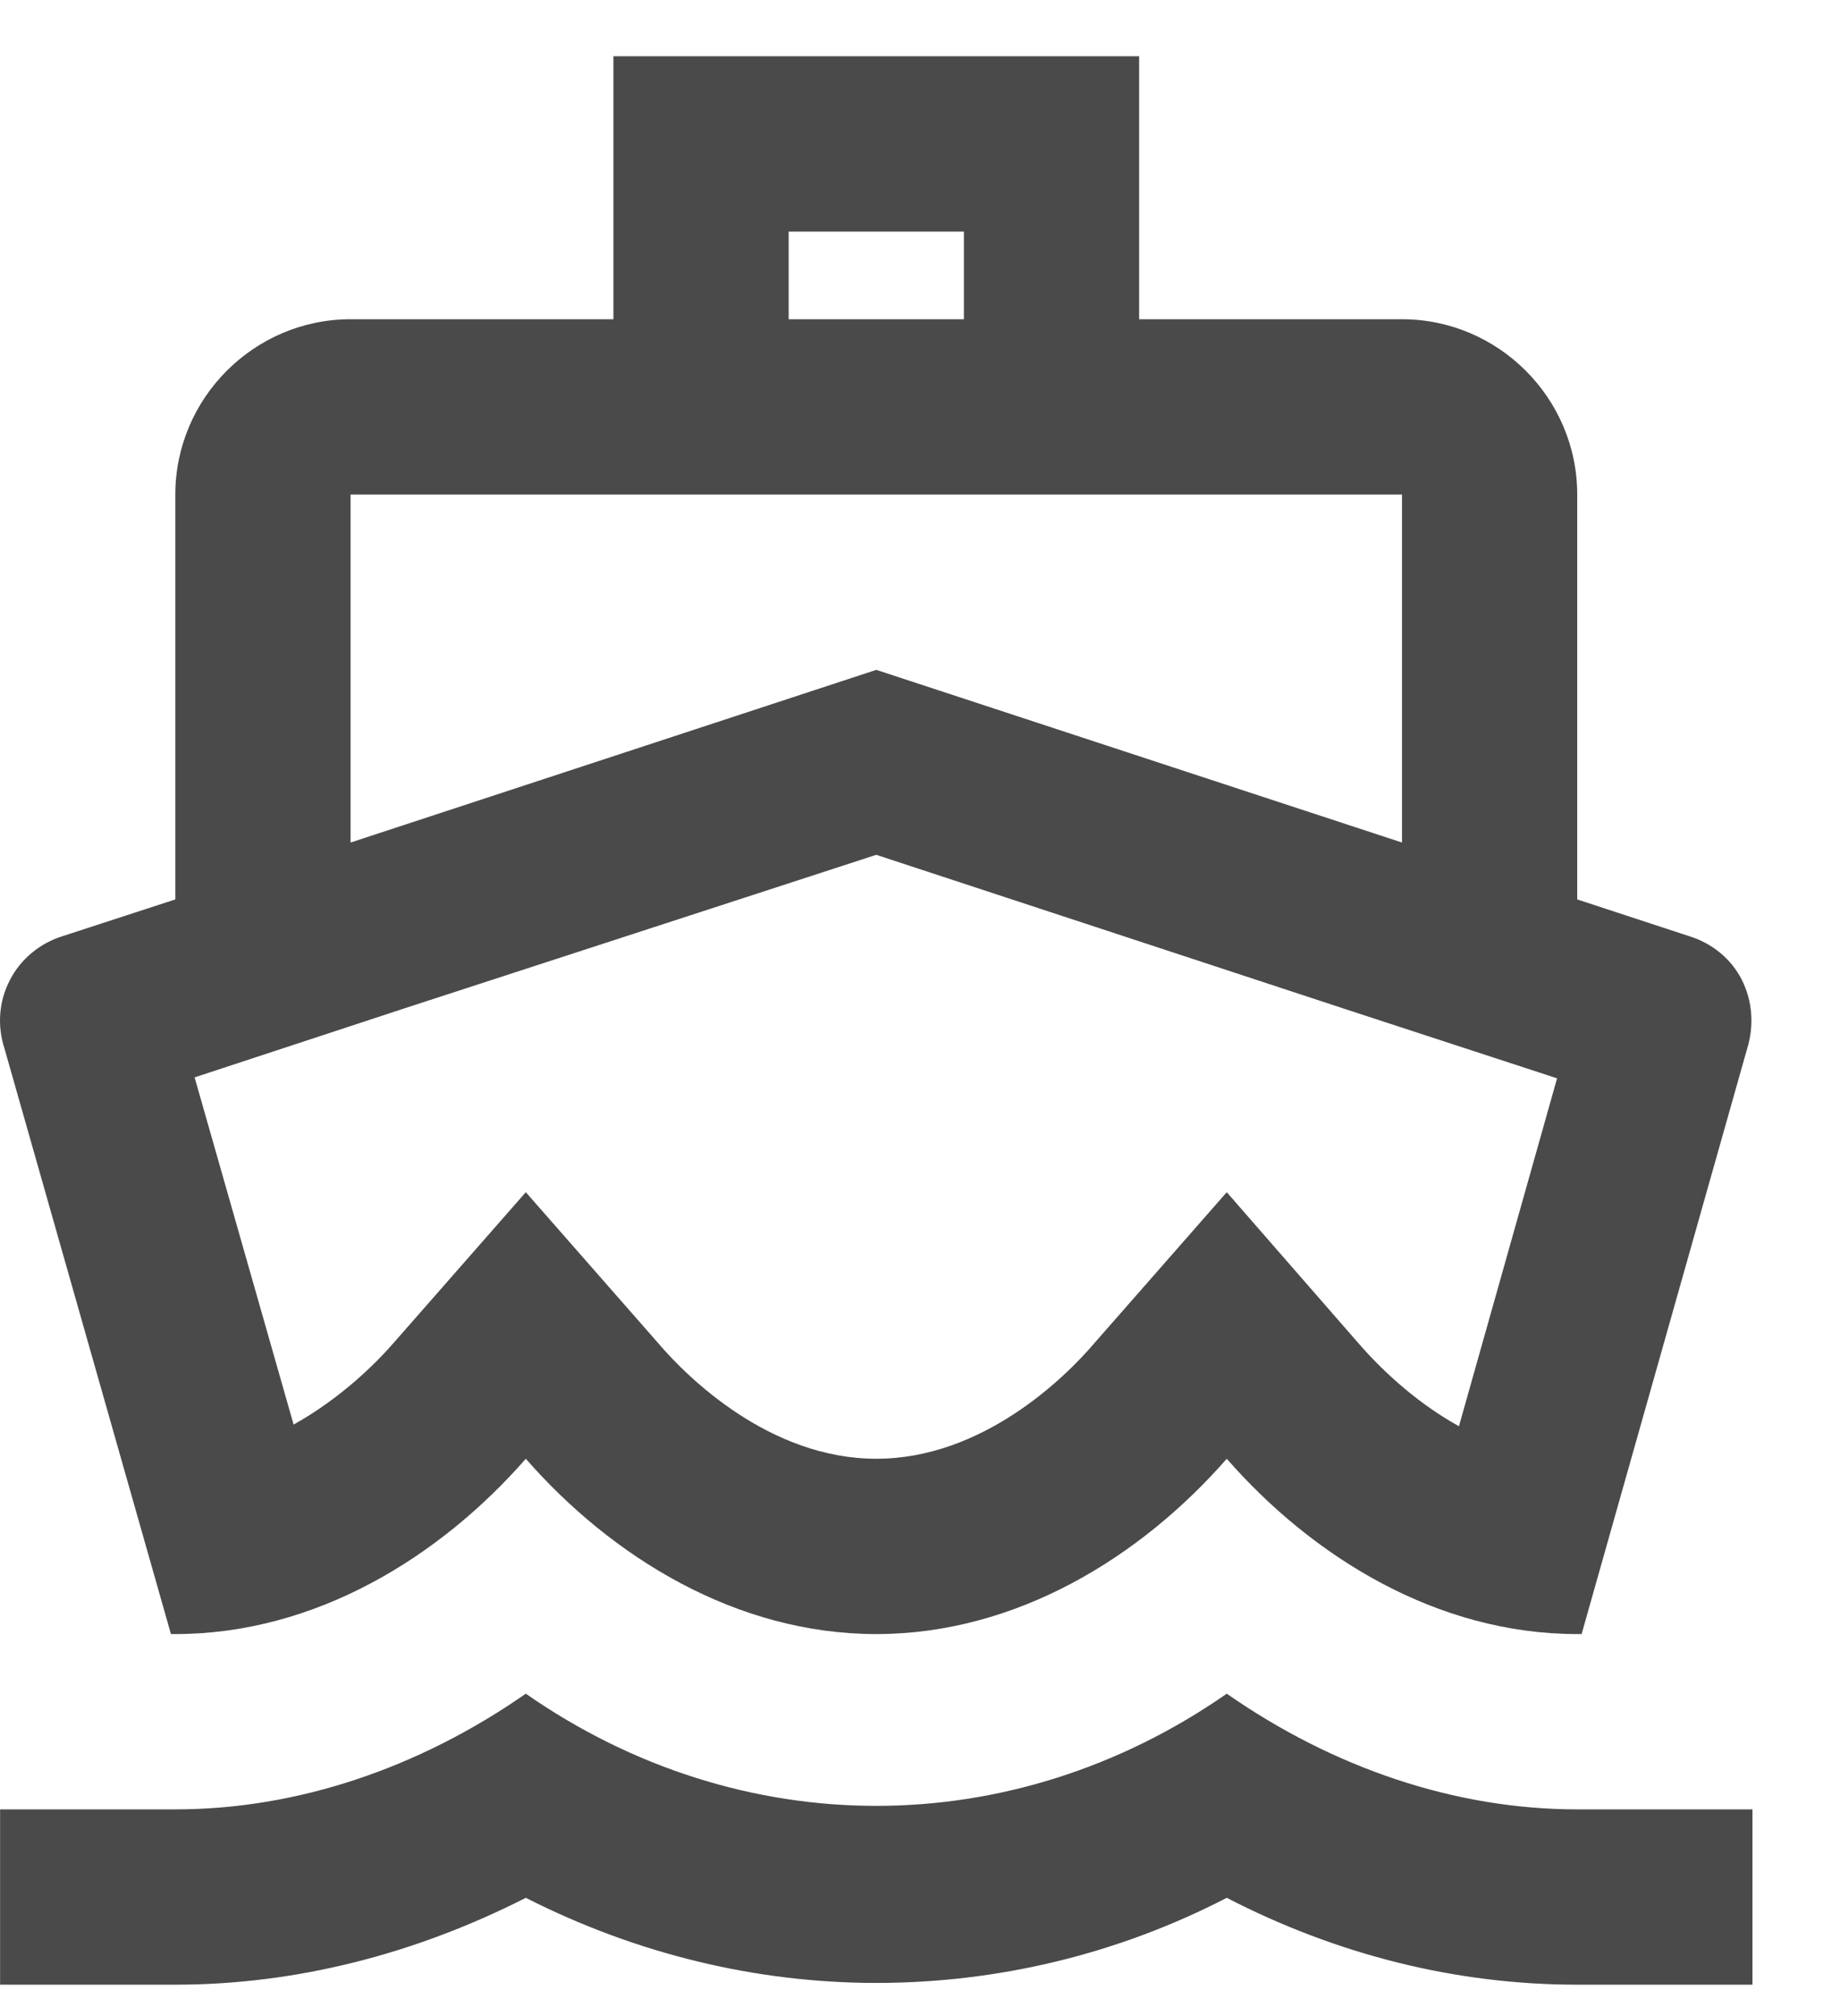 <svg width="21" height="23" viewBox="0 0 21 23" fill="none" xmlns="http://www.w3.org/2000/svg">
<path d="M11.001 2.642V3.642H9.001V2.642H11.001ZM10.001 9.752L15.381 11.521L17.771 12.302L16.651 16.271C16.111 15.972 15.711 15.562 15.511 15.332L14.001 13.601L12.491 15.322C12.151 15.722 11.211 16.642 10.001 16.642C8.791 16.642 7.851 15.722 7.511 15.322L6.001 13.601L4.491 15.322C4.291 15.552 3.891 15.951 3.351 16.252L2.221 12.291L4.621 11.502L10.001 9.752ZM13.001 0.642H7.001V3.642H4.001C2.901 3.642 2.001 4.542 2.001 5.642V10.261L0.711 10.681C0.583 10.721 0.464 10.786 0.361 10.872C0.258 10.958 0.173 11.063 0.112 11.183C0.05 11.302 0.013 11.432 0.003 11.566C-0.007 11.7 0.009 11.834 0.051 11.961L1.951 18.642H2.001C3.601 18.642 5.021 17.762 6.001 16.642C6.981 17.762 8.401 18.642 10.001 18.642C11.601 18.642 13.021 17.762 14.001 16.642C14.981 17.762 16.401 18.642 18.001 18.642H18.051L19.941 11.961C20.021 11.701 20.001 11.421 19.881 11.181C19.761 10.941 19.541 10.761 19.281 10.681L18.001 10.261V5.642C18.001 4.542 17.101 3.642 16.001 3.642H13.001V0.642ZM4.001 9.612V5.642H16.001V9.612L10.001 7.642L4.001 9.612ZM14.001 19.322C12.781 20.172 11.391 20.602 10.001 20.602C8.611 20.602 7.221 20.172 6.001 19.322C4.781 20.172 3.391 20.642 2.001 20.642H0.001V22.642H2.001C3.381 22.642 4.741 22.291 6.001 21.651C7.261 22.291 8.631 22.622 10.001 22.622C11.371 22.622 12.741 22.302 14.001 21.651C15.261 22.302 16.621 22.642 18.001 22.642H20.001V20.642H18.001C16.611 20.642 15.221 20.172 14.001 19.322Z" fill="#4A4A4A"/>
</svg>
